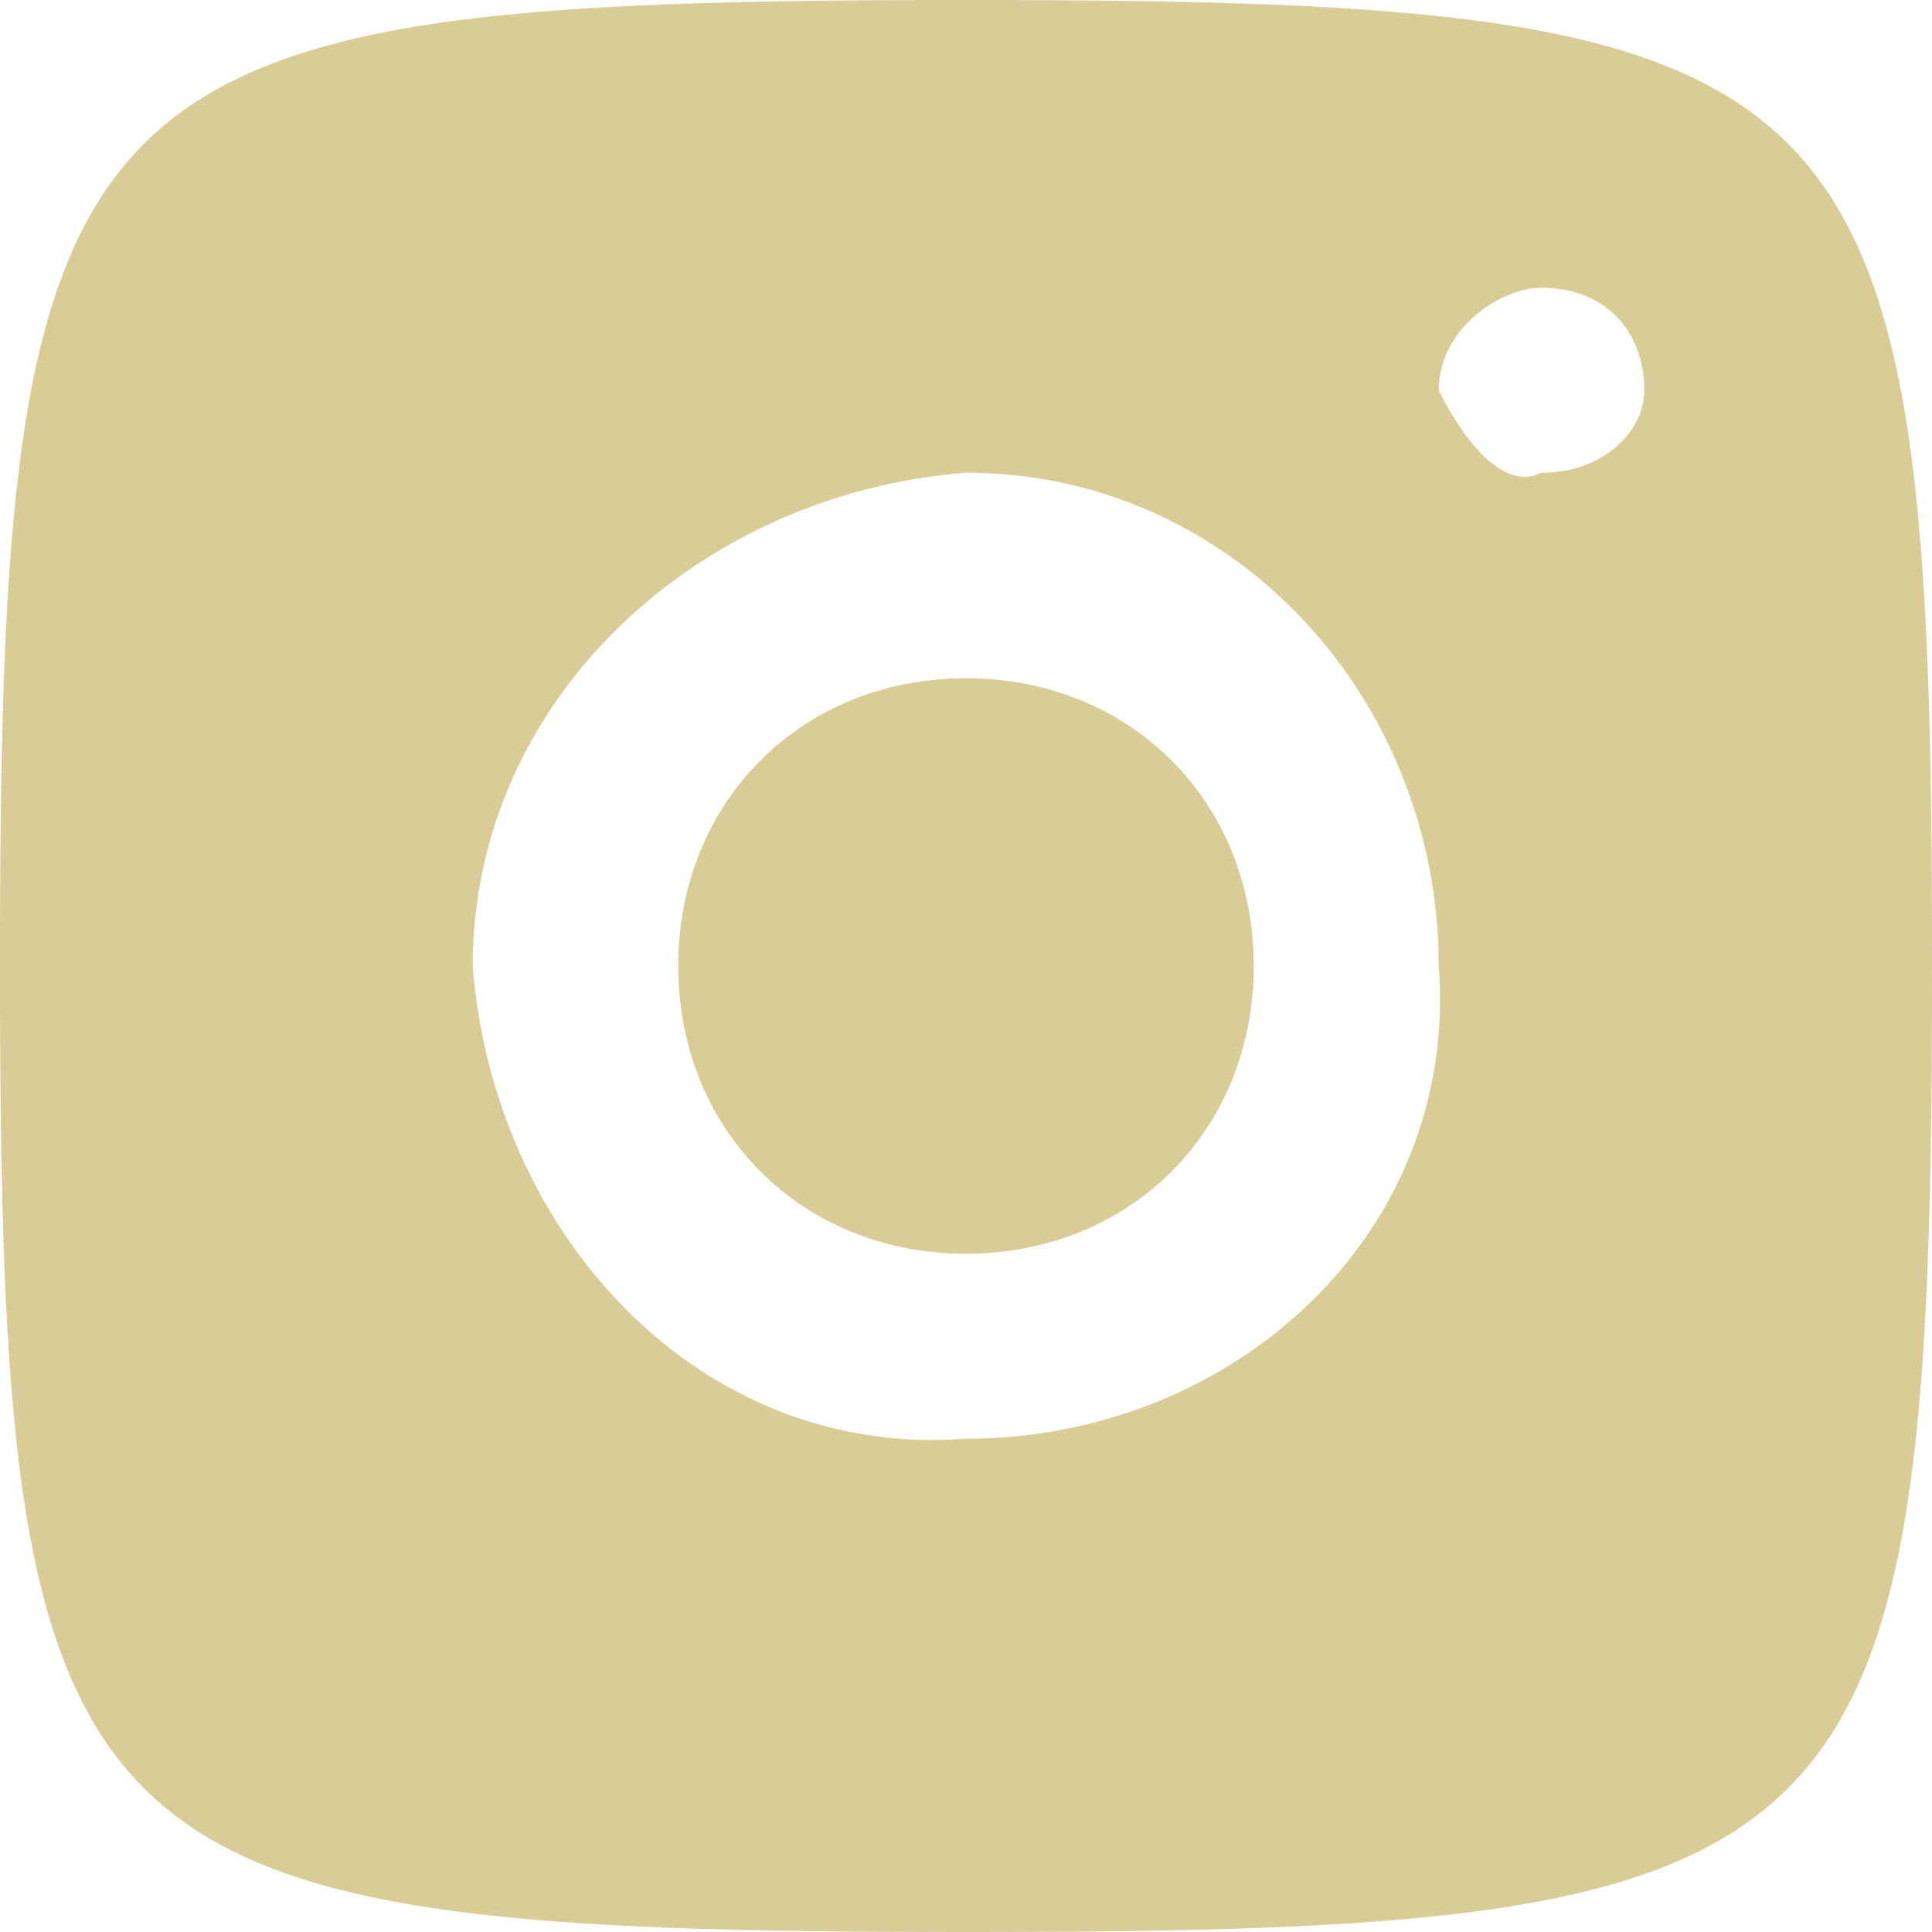 <?xml version="1.0" encoding="UTF-8"?>
<!DOCTYPE svg PUBLIC "-//W3C//DTD SVG 1.1//EN" "http://www.w3.org/Graphics/SVG/1.1/DTD/svg11.dtd">
<!-- Creator: CorelDRAW X7 -->
<svg xmlns="http://www.w3.org/2000/svg" xml:space="preserve" width="94px" height="94px" version="1.1" style="shape-rendering:geometricPrecision; text-rendering:geometricPrecision; image-rendering:optimizeQuality; fill-rule:evenodd; clip-rule:evenodd"
viewBox="0 0 94 94"
 xmlns:xlink="http://www.w3.org/1999/xlink">
 <defs>
  <style type="text/css">
   <![CDATA[
    .fil0 {fill:#DACC96}
   ]]>
  </style>
 </defs>
 <g id="Layer_x0020_1">
  <path class="fil0" d="M47 0c-44,0 -47,3 -47,47l0 0c0,44 3,47 47,47l0 0c44,0 47,-3 47,-47l0 0c0,-44 -3,-47 -47,-47l0 0zm28 14c3,0 5,2 5,5 0,2 -2,4 -5,4 -2,1 -4,-2 -5,-4 0,-3 3,-5 5,-5zm-28 9c13,0 23,11 23,24 1,13 -10,23 -23,23 -13,1 -23,-10 -24,-23 0,-13 11,-23 24,-24zm0 10c-8,0 -14,6 -14,14 0,8 6,14 14,14 8,0 14,-6 14,-14 0,-8 -6,-14 -14,-14z"/>
 </g>
</svg>
